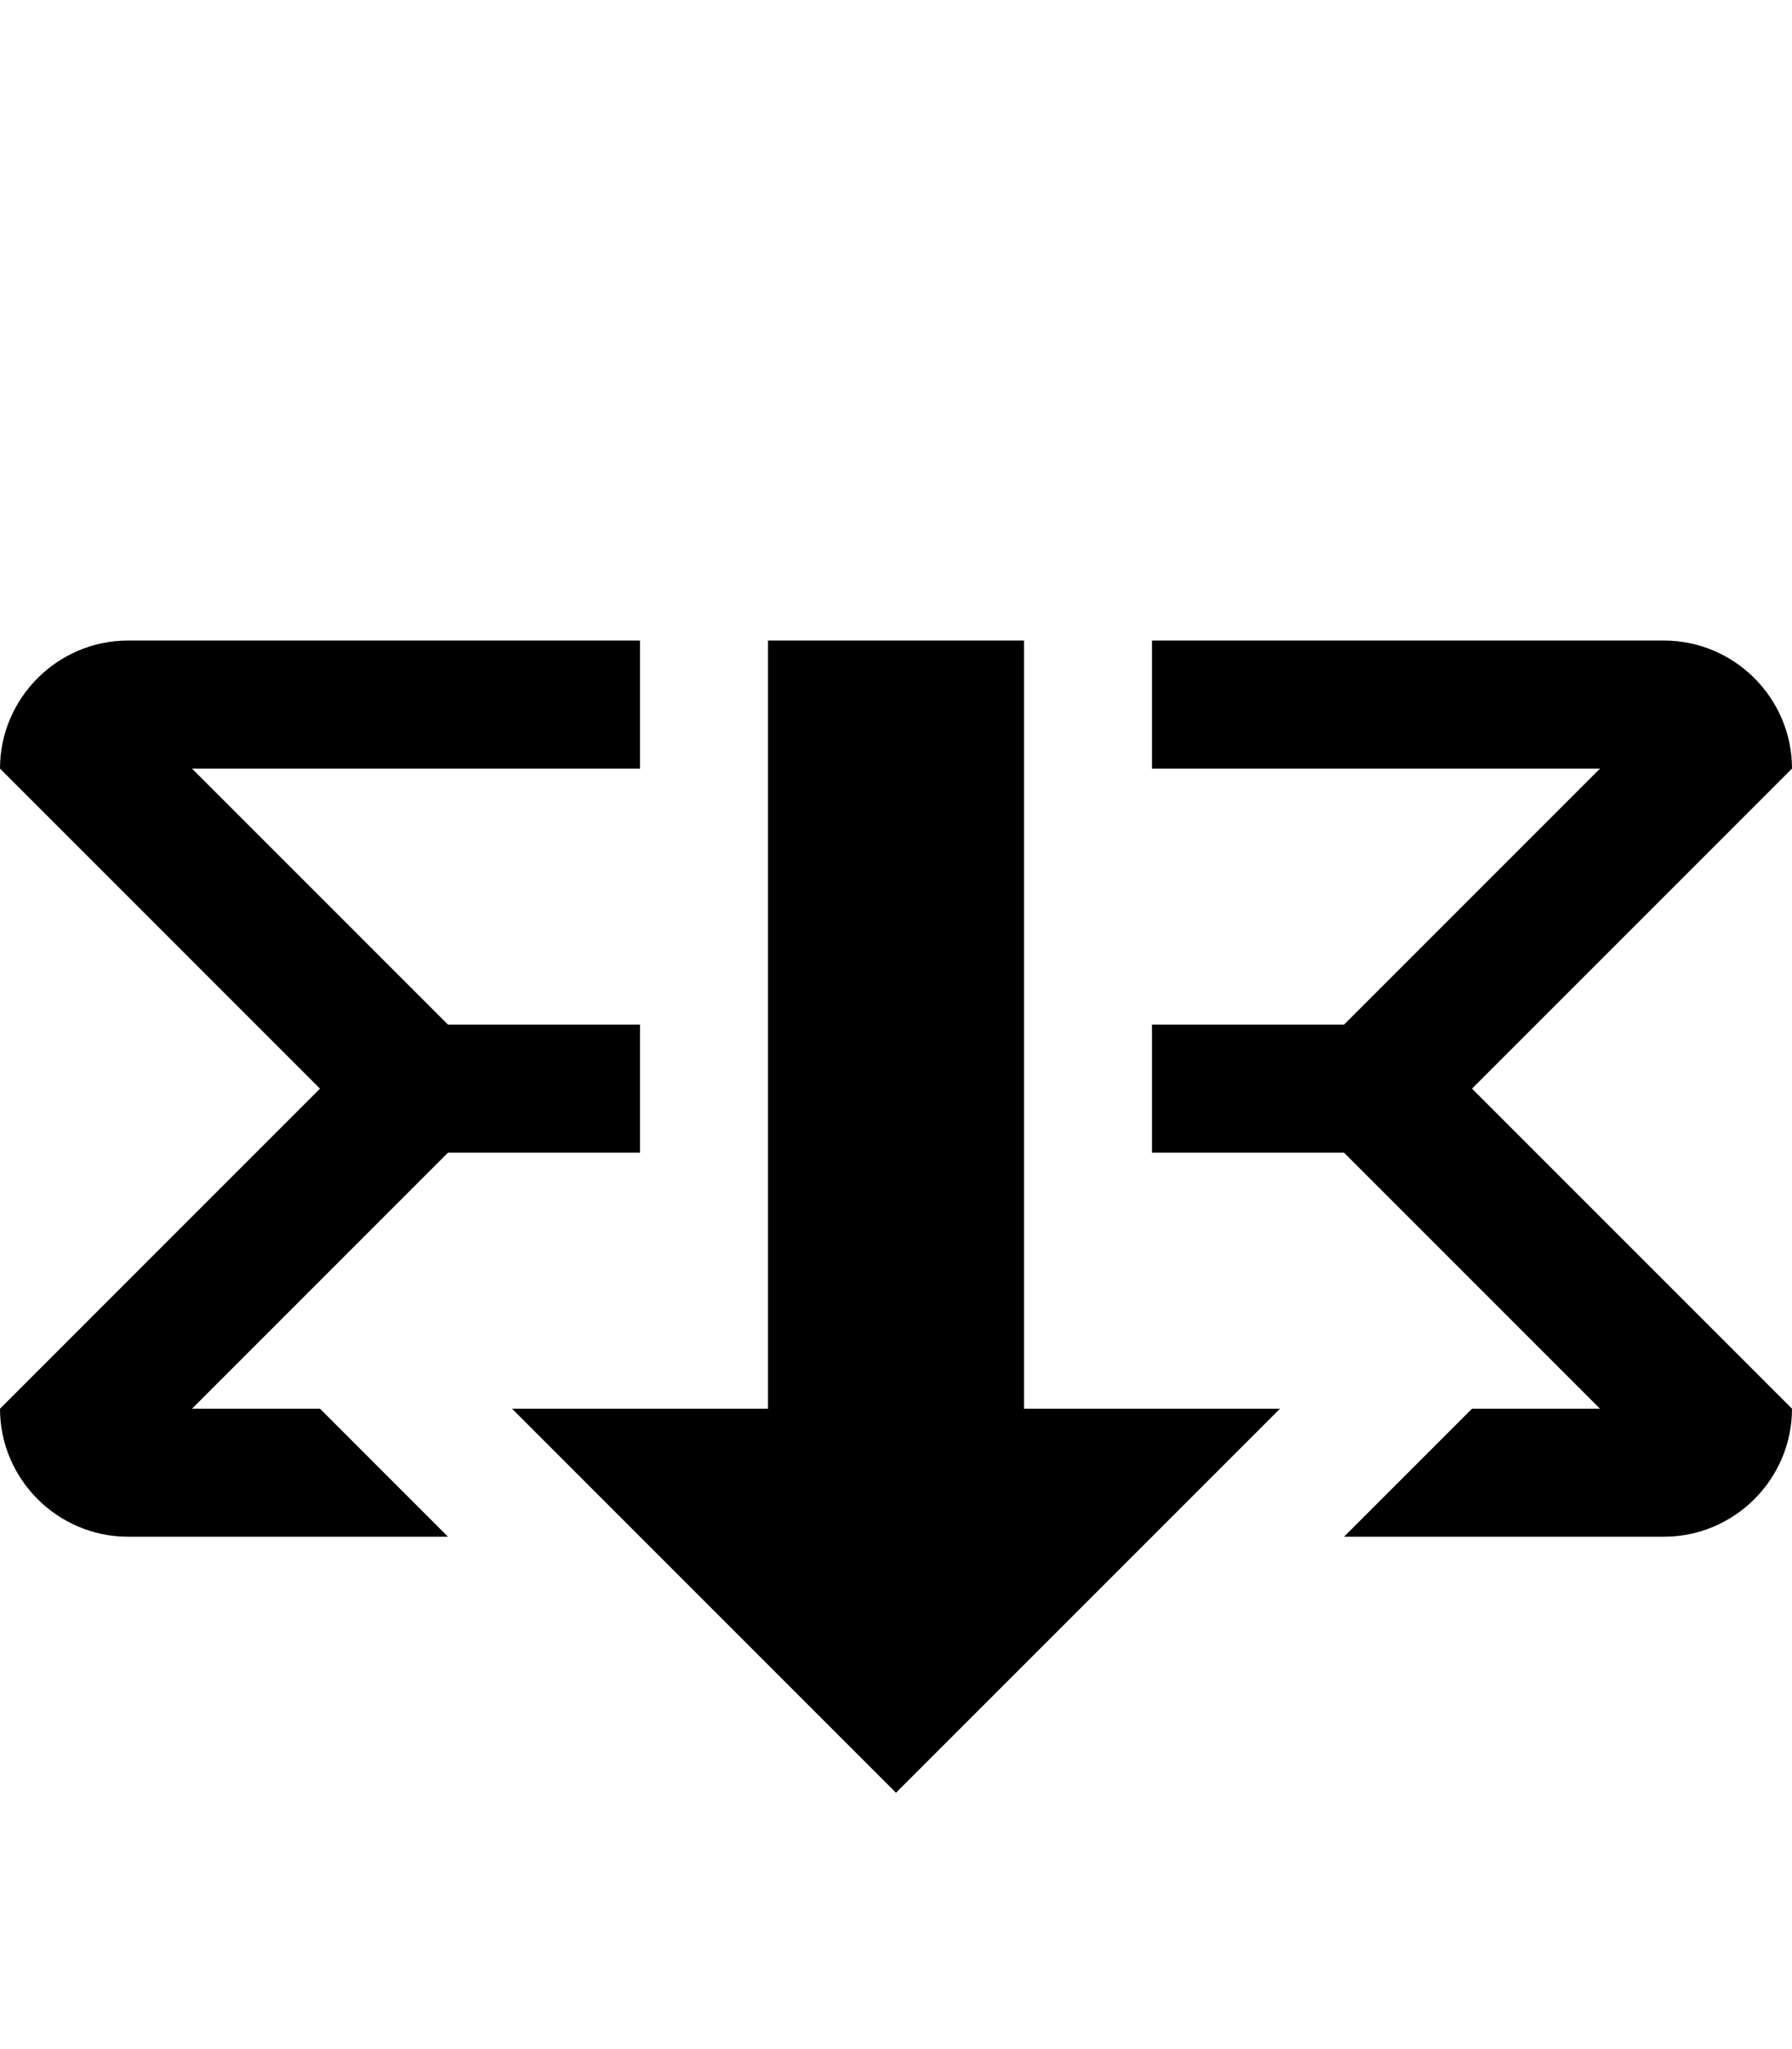 <svg xmlns="http://www.w3.org/2000/svg" width="3em" height="3.43em" viewBox="0 0 14 16"><path fill-rule="evenodd" d="M4 11l3 3l3-3H8V5H6v6H4zm-4 0c0 .55.45 1 1 1h2.5l-1-1h-1l2-2H5V8H3.5l-2-2H5V5H1c-.55 0-1 .45-1 1l2.5 2.5L0 11zm10.5-2H9V8h1.5l2-2H9V5h4c.55 0 1 .45 1 1l-2.5 2.5L14 11c0 .55-.45 1-1 1h-2.5l1-1h1l-2-2z" fill="currentColor"/></svg>